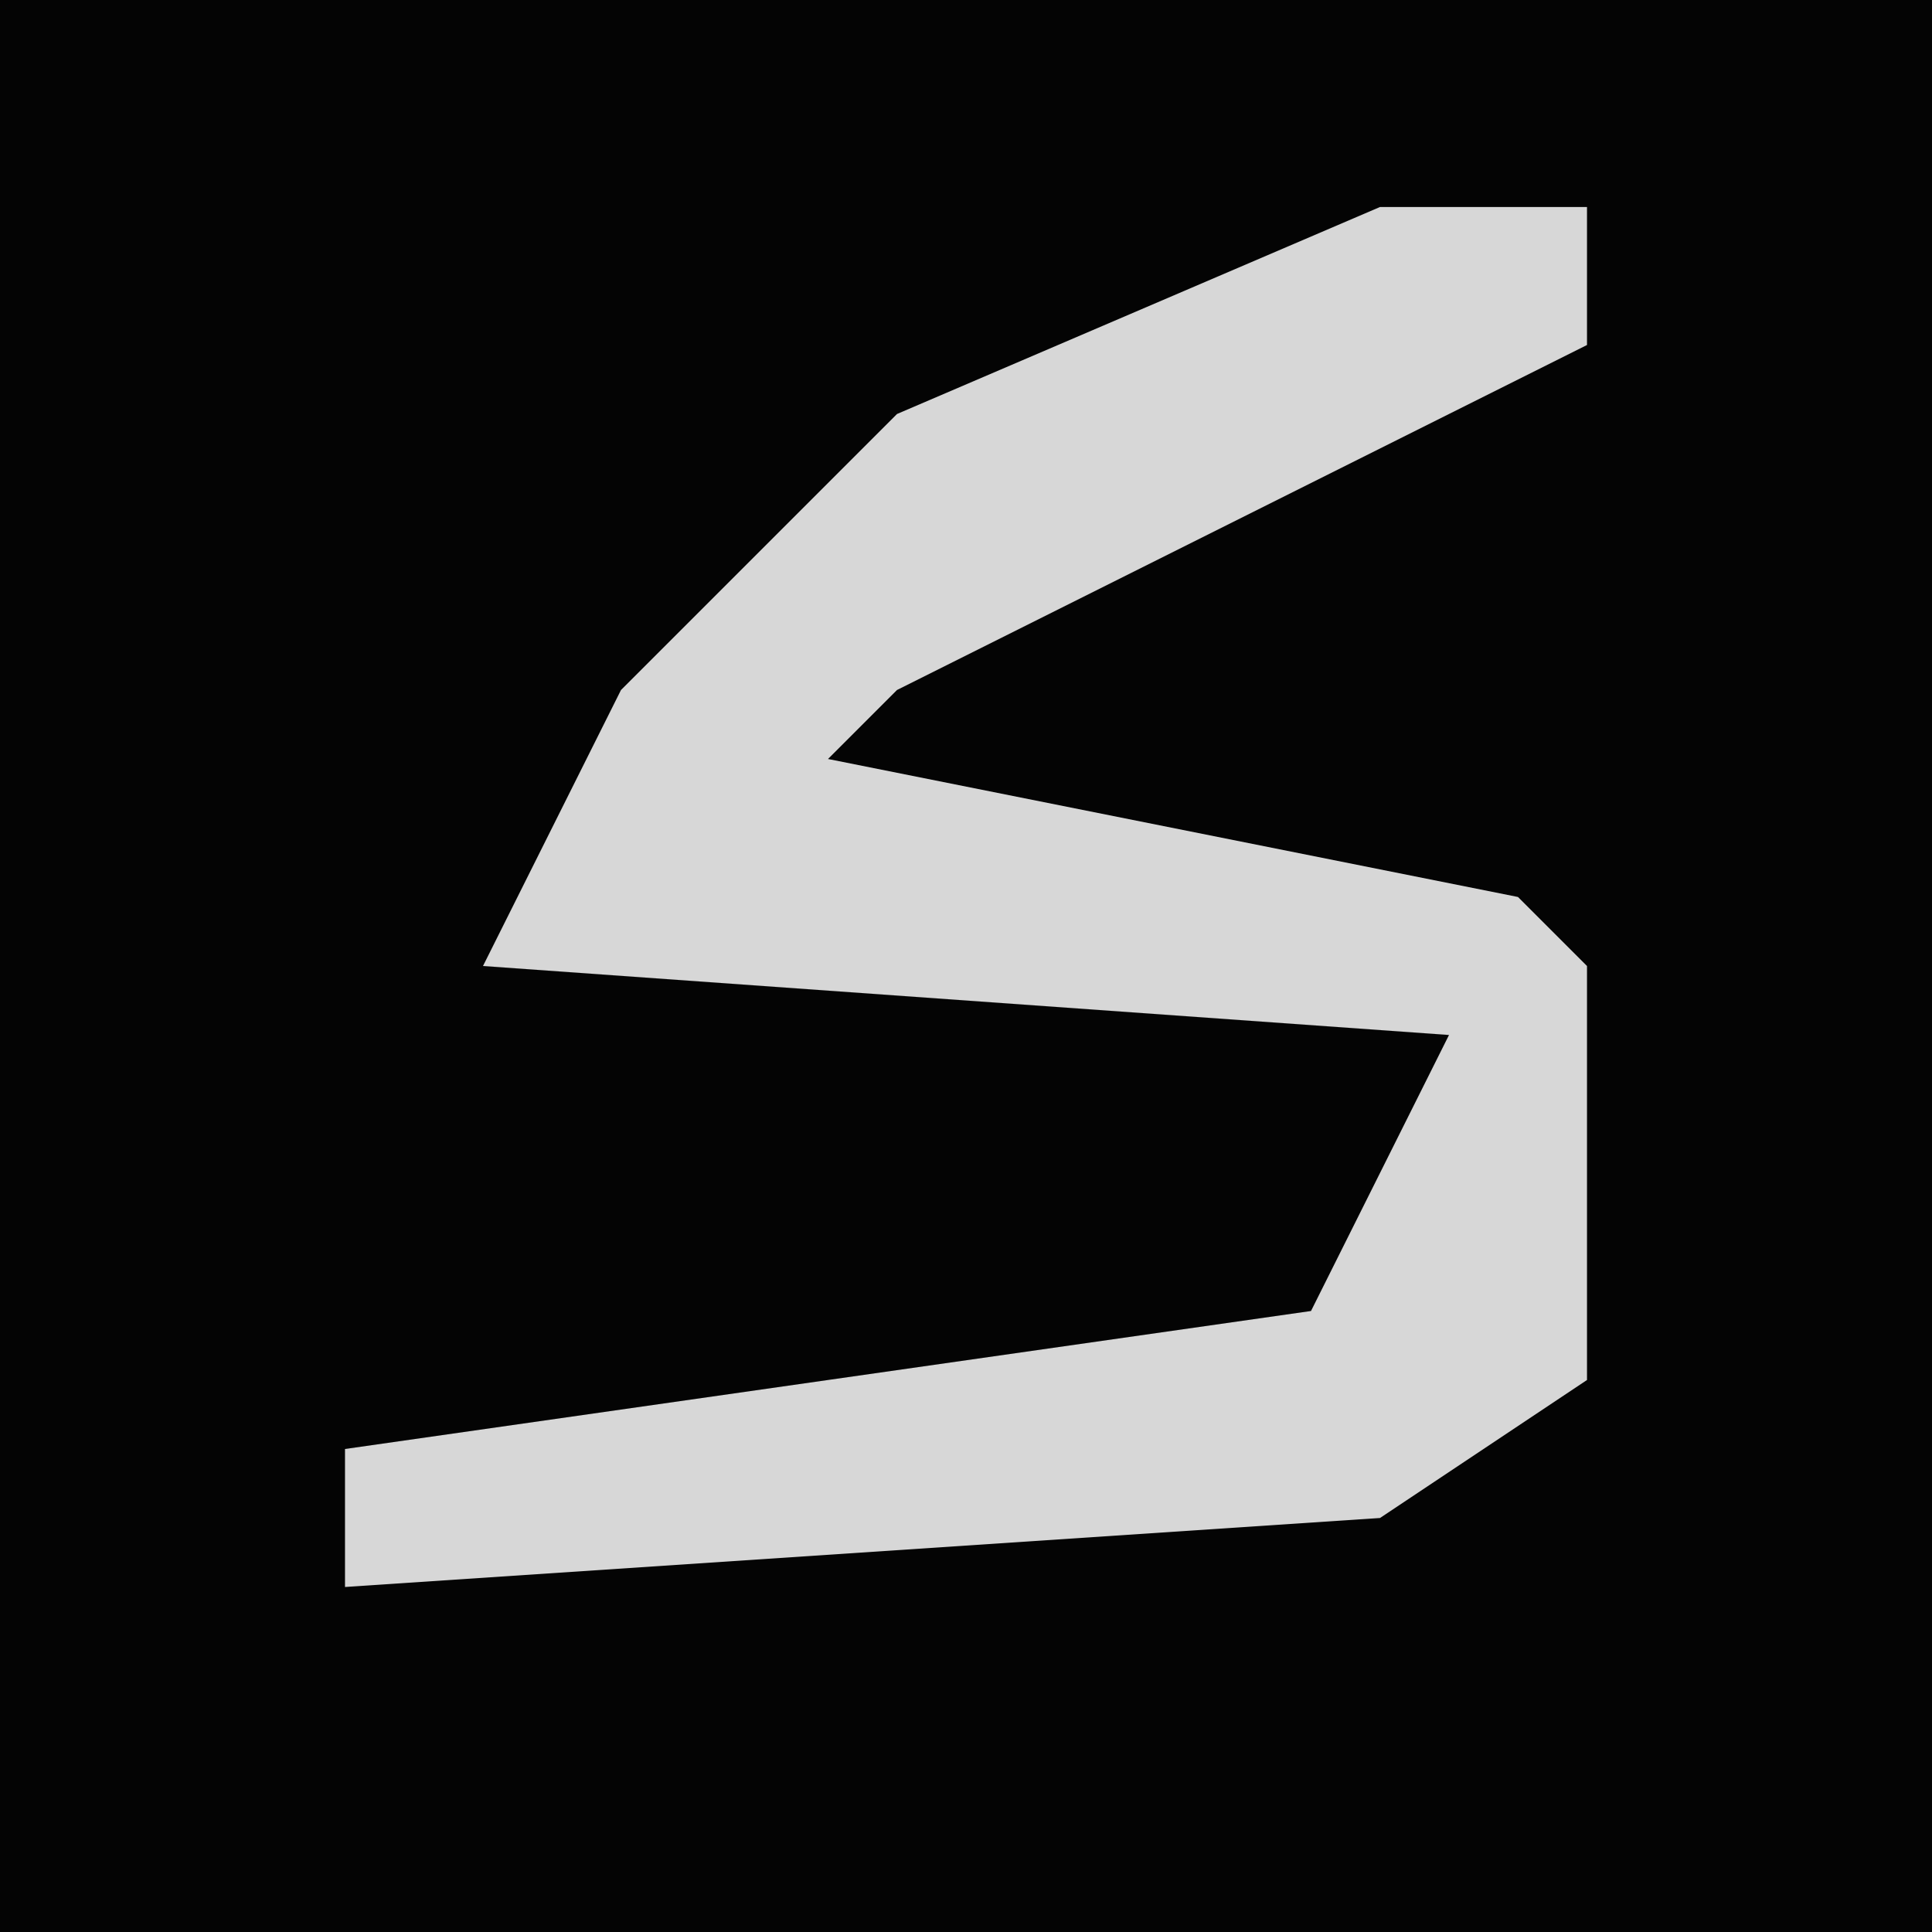<?xml version="1.0" encoding="UTF-8"?>
<svg version="1.1" xmlns="http://www.w3.org/2000/svg" width="28" height="28">
<path d="M0,0 L28,0 L28,28 L0,28 Z " fill="#040404" transform="translate(0,0)"/>
<path d="M0,0 L3,0 L3,2 L-7,7 L-8,8 L2,10 L3,11 L3,17 L0,19 L-15,20 L-15,18 L-1,16 L1,12 L-13,11 L-11,7 L-7,3 Z " fill="#D7D7D7" transform="translate(20,3)"/>
</svg>
